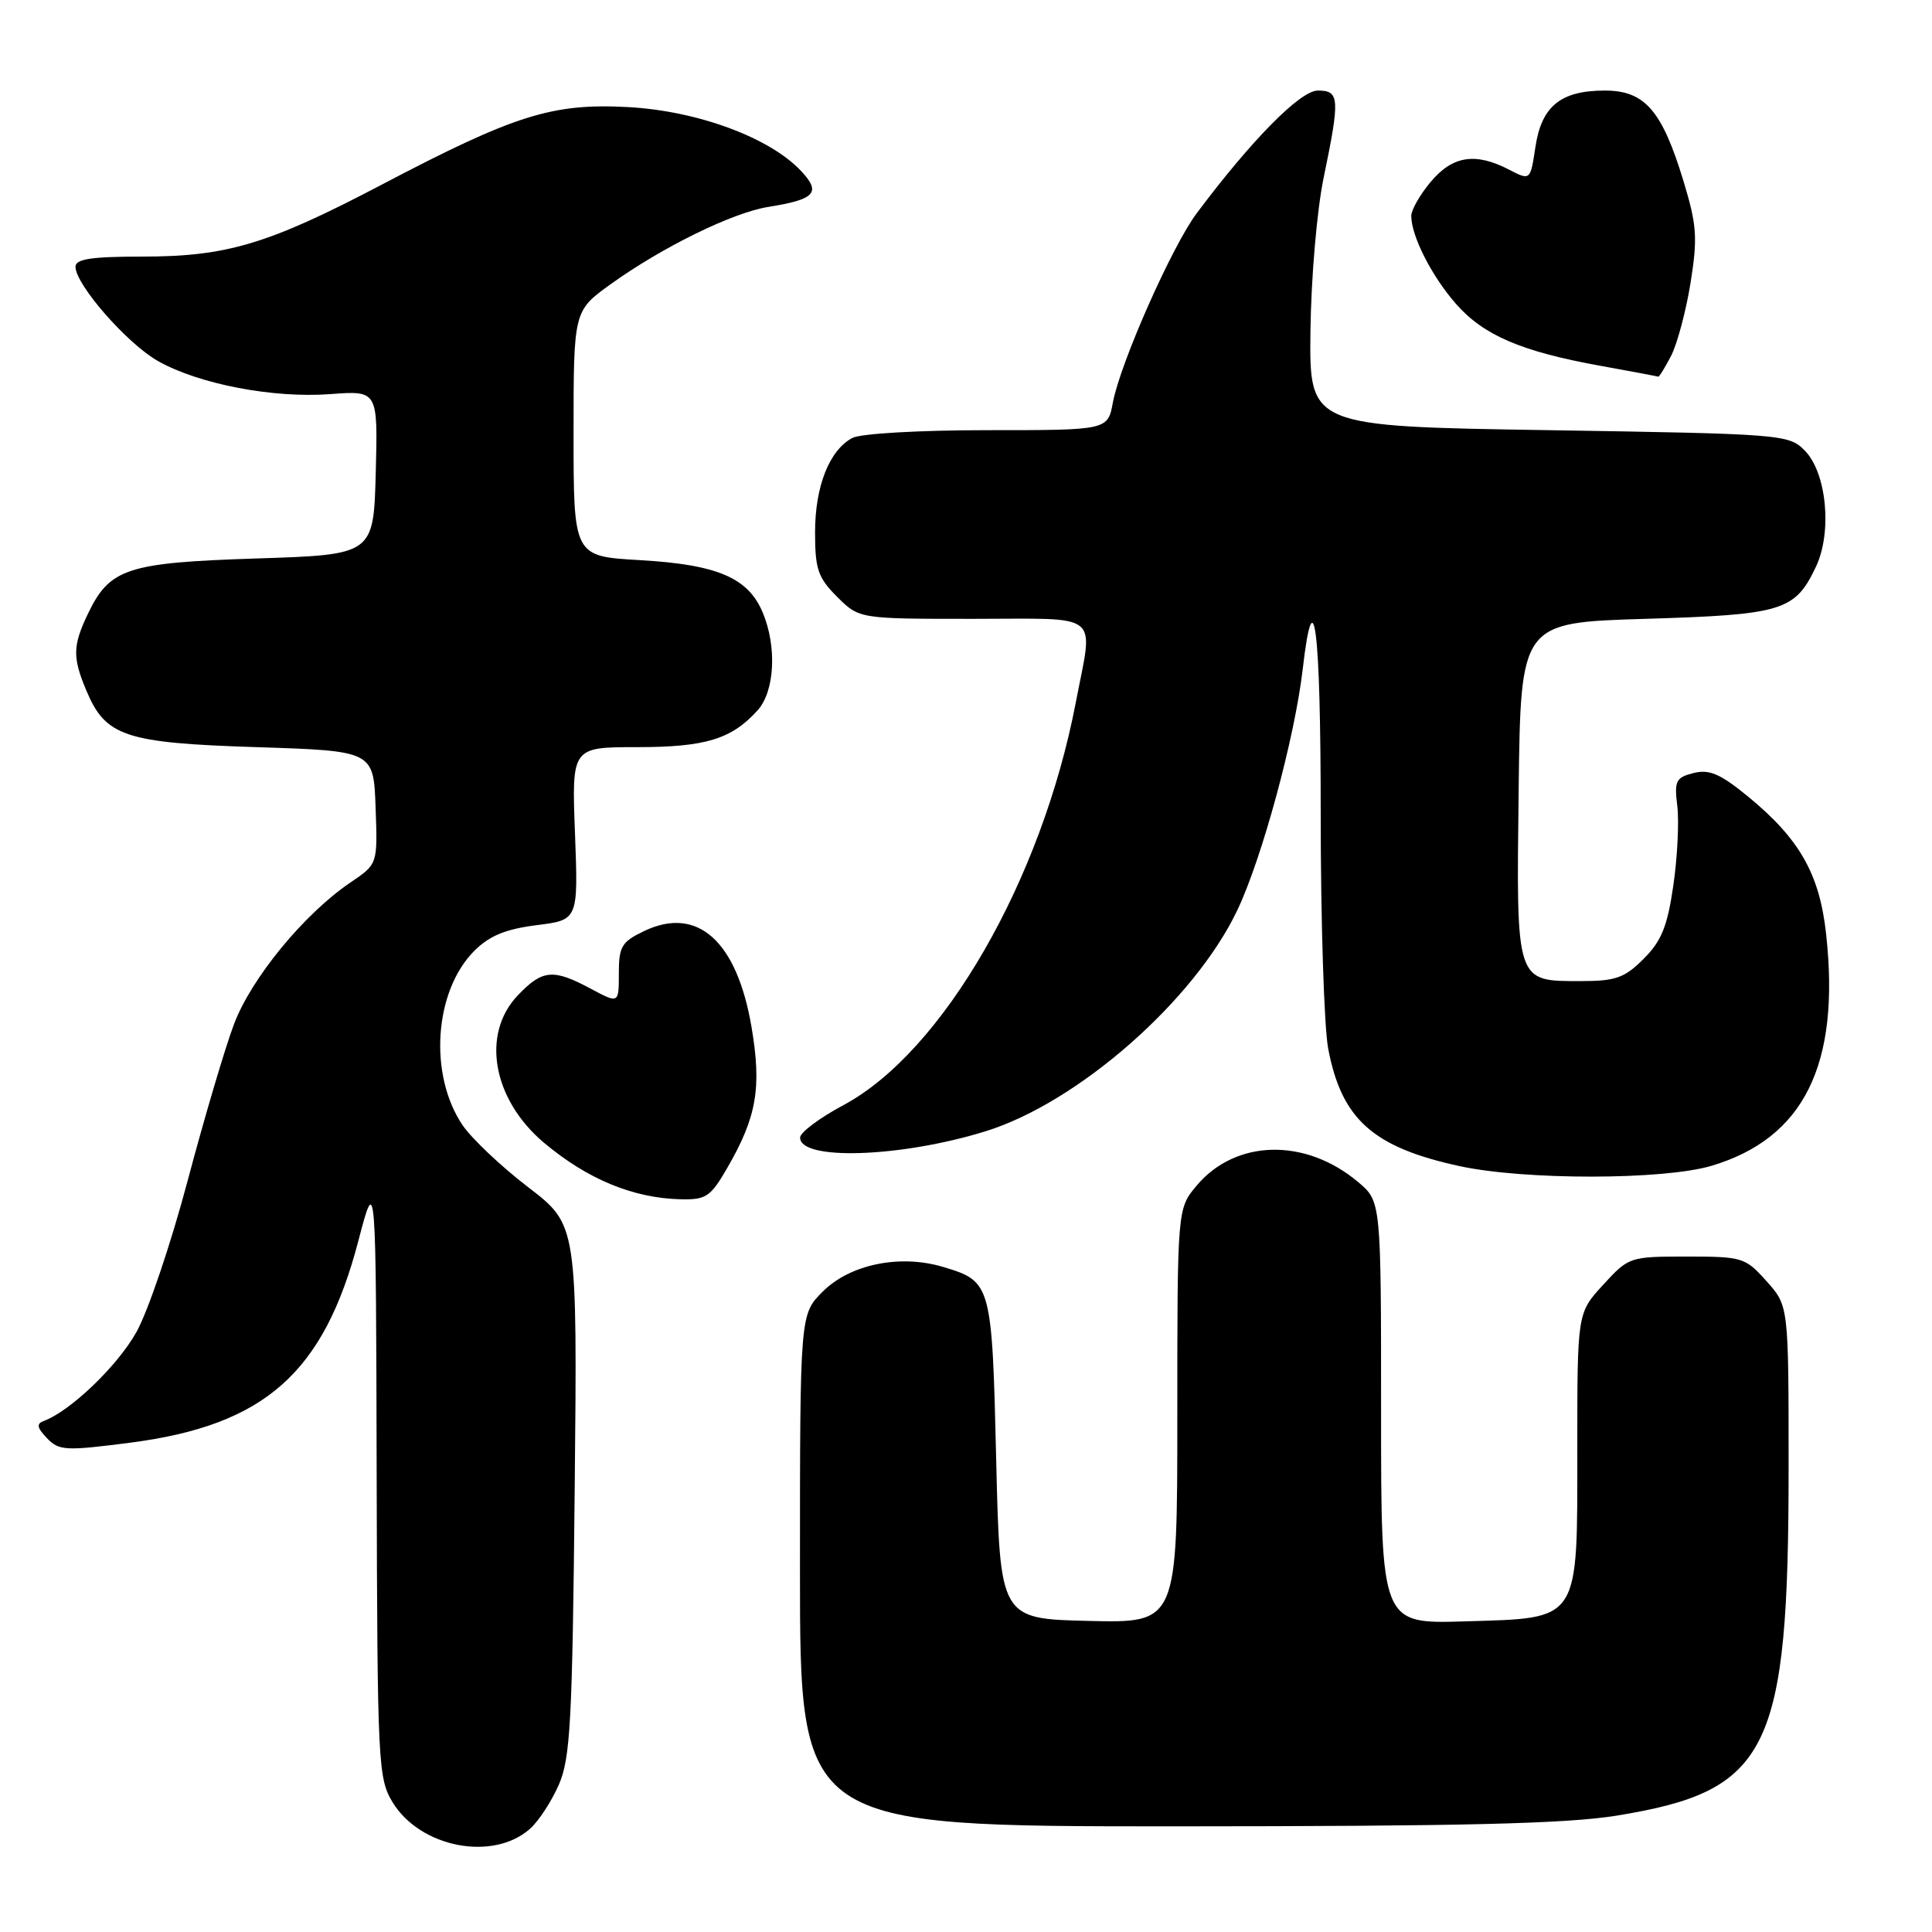 <?xml version="1.0" encoding="UTF-8" standalone="no"?>
<!DOCTYPE svg PUBLIC "-//W3C//DTD SVG 1.1//EN" "http://www.w3.org/Graphics/SVG/1.1/DTD/svg11.dtd" >
<svg xmlns="http://www.w3.org/2000/svg" xmlns:xlink="http://www.w3.org/1999/xlink" version="1.1" viewBox="0 0 256 256">
 <g >
 <path fill="currentColor"
d=" M 70.22 242.33 C 71.36 241.33 73.08 238.70 74.04 236.50 C 75.58 232.99 75.84 228.17 76.15 197.40 C 76.50 162.30 76.50 162.30 70.00 157.32 C 66.42 154.58 62.51 150.88 61.30 149.10 C 56.77 142.42 57.52 131.32 62.86 125.98 C 64.86 123.99 67.00 123.11 71.09 122.59 C 76.62 121.90 76.62 121.90 76.19 110.45 C 75.75 99.00 75.75 99.00 84.42 99.00 C 93.47 99.00 96.93 97.95 100.38 94.13 C 102.65 91.62 102.97 85.75 101.08 81.20 C 99.16 76.56 95.07 74.81 84.78 74.22 C 76.00 73.72 76.00 73.72 76.00 57.46 C 76.00 41.19 76.00 41.19 80.94 37.64 C 87.76 32.74 97.08 28.17 101.79 27.42 C 108.03 26.42 108.85 25.53 106.14 22.65 C 101.98 18.22 92.41 14.69 83.23 14.19 C 73.17 13.65 68.19 15.22 50.50 24.51 C 35.54 32.36 30.07 34.00 18.82 34.00 C 12.13 34.00 10.00 34.32 10.00 35.34 C 10.00 37.71 16.86 45.55 20.95 47.85 C 26.38 50.91 36.21 52.79 43.79 52.22 C 50.07 51.75 50.07 51.75 49.79 62.63 C 49.50 73.50 49.50 73.50 34.00 74.00 C 16.74 74.56 14.51 75.30 11.59 81.46 C 9.64 85.57 9.61 87.13 11.42 91.45 C 13.98 97.59 16.53 98.44 33.95 99.00 C 49.50 99.50 49.50 99.50 49.77 107.00 C 50.04 114.50 50.04 114.50 46.47 116.91 C 40.31 121.07 33.28 129.63 30.99 135.75 C 29.80 138.91 27.04 148.25 24.85 156.50 C 22.66 164.75 19.62 173.75 18.08 176.50 C 15.59 180.97 9.33 186.98 5.81 188.28 C 4.80 188.65 4.90 189.18 6.22 190.56 C 7.81 192.23 8.66 192.27 17.22 191.17 C 35.07 188.86 42.88 181.97 47.48 164.44 C 49.82 155.50 49.82 155.50 49.91 195.50 C 50.00 233.76 50.10 235.64 52.02 238.81 C 55.69 244.82 65.32 246.68 70.22 242.33 Z  M 214.22 240.58 C 234.45 237.29 237.00 232.12 237.00 194.33 C 237.00 173.03 237.00 173.03 234.08 169.77 C 231.27 166.62 230.89 166.50 223.51 166.50 C 215.94 166.50 215.81 166.55 212.43 170.24 C 209.00 173.97 209.00 173.97 209.00 191.87 C 209.00 215.14 209.50 214.37 194.09 214.84 C 183.00 215.18 183.00 215.18 183.00 187.18 C 183.00 159.18 183.00 159.18 179.95 156.62 C 172.98 150.75 163.74 150.95 158.57 157.09 C 156.00 160.15 156.00 160.15 156.00 187.61 C 156.00 215.06 156.00 215.06 144.25 214.78 C 132.50 214.50 132.50 214.50 132.00 193.40 C 131.45 170.09 131.36 169.79 124.98 167.88 C 119.27 166.16 112.64 167.52 109.02 171.14 C 106.00 174.15 106.00 174.15 106.00 208.08 C 106.00 242.00 106.00 242.00 155.75 242.00 C 193.86 241.99 207.54 241.66 214.22 240.58 Z  M 96.37 154.75 C 100.28 147.99 100.94 144.11 99.58 136.08 C 97.64 124.68 92.42 120.00 85.37 123.36 C 82.37 124.79 82.00 125.41 82.00 128.99 C 82.00 133.00 82.00 133.00 78.26 131.00 C 73.30 128.34 71.88 128.47 68.63 131.87 C 63.72 136.99 65.26 145.67 72.08 151.42 C 77.83 156.25 83.91 158.77 90.21 158.91 C 93.55 158.99 94.16 158.58 96.37 154.75 Z  M 226.77 154.48 C 239.03 150.83 243.87 141.06 241.97 123.76 C 241.10 115.79 238.45 111.14 231.58 105.51 C 227.94 102.53 226.49 101.91 224.41 102.43 C 222.06 103.02 221.84 103.47 222.25 106.80 C 222.50 108.83 222.27 113.56 221.73 117.30 C 220.94 122.75 220.16 124.69 217.79 127.05 C 215.26 129.58 214.09 130.00 209.49 130.00 C 200.79 130.00 200.92 130.39 201.23 104.66 C 201.50 82.50 201.50 82.50 218.00 82.00 C 236.23 81.45 237.84 80.95 240.61 75.12 C 242.81 70.50 242.04 62.59 239.11 59.67 C 237.01 57.56 236.09 57.49 205.22 57.00 C 173.50 56.50 173.50 56.50 173.64 43.91 C 173.73 36.83 174.49 27.91 175.39 23.55 C 177.57 13.01 177.51 12.00 174.62 12.00 C 172.30 12.00 165.88 18.50 158.59 28.23 C 155.30 32.61 148.45 48.09 147.46 53.34 C 146.78 57.00 146.78 57.00 130.82 57.00 C 121.79 57.00 114.03 57.45 112.94 58.03 C 109.89 59.66 108.00 64.44 108.00 70.53 C 108.00 75.41 108.38 76.54 110.92 79.08 C 113.85 82.00 113.85 82.00 128.92 82.00 C 146.22 82.00 144.88 80.91 142.56 93.02 C 138.04 116.65 124.94 139.37 111.77 146.43 C 108.61 148.12 106.02 150.05 106.02 150.73 C 105.98 153.82 119.34 153.38 130.56 149.91 C 142.80 146.13 158.23 132.60 163.94 120.63 C 167.21 113.77 171.55 97.80 172.61 88.72 C 174.09 75.97 175.00 83.21 175.00 107.80 C 175.00 122.06 175.45 136.07 175.99 138.94 C 177.76 148.30 181.92 152.02 193.37 154.51 C 202.02 156.39 220.39 156.37 226.77 154.48 Z  M 221.44 47.13 C 222.25 45.54 223.41 41.19 224.01 37.46 C 224.96 31.50 224.84 29.84 223.07 23.99 C 220.22 14.62 217.94 12.00 212.65 12.00 C 206.80 12.00 204.26 14.07 203.45 19.48 C 202.78 23.94 202.78 23.94 199.94 22.47 C 195.50 20.17 192.48 20.64 189.59 24.08 C 188.17 25.77 187.00 27.81 187.00 28.61 C 187.00 31.27 189.71 36.60 192.92 40.26 C 196.58 44.43 201.59 46.58 212.06 48.47 C 216.15 49.21 219.60 49.86 219.72 49.91 C 219.85 49.96 220.62 48.71 221.44 47.13 Z "/>
</g>
</svg>